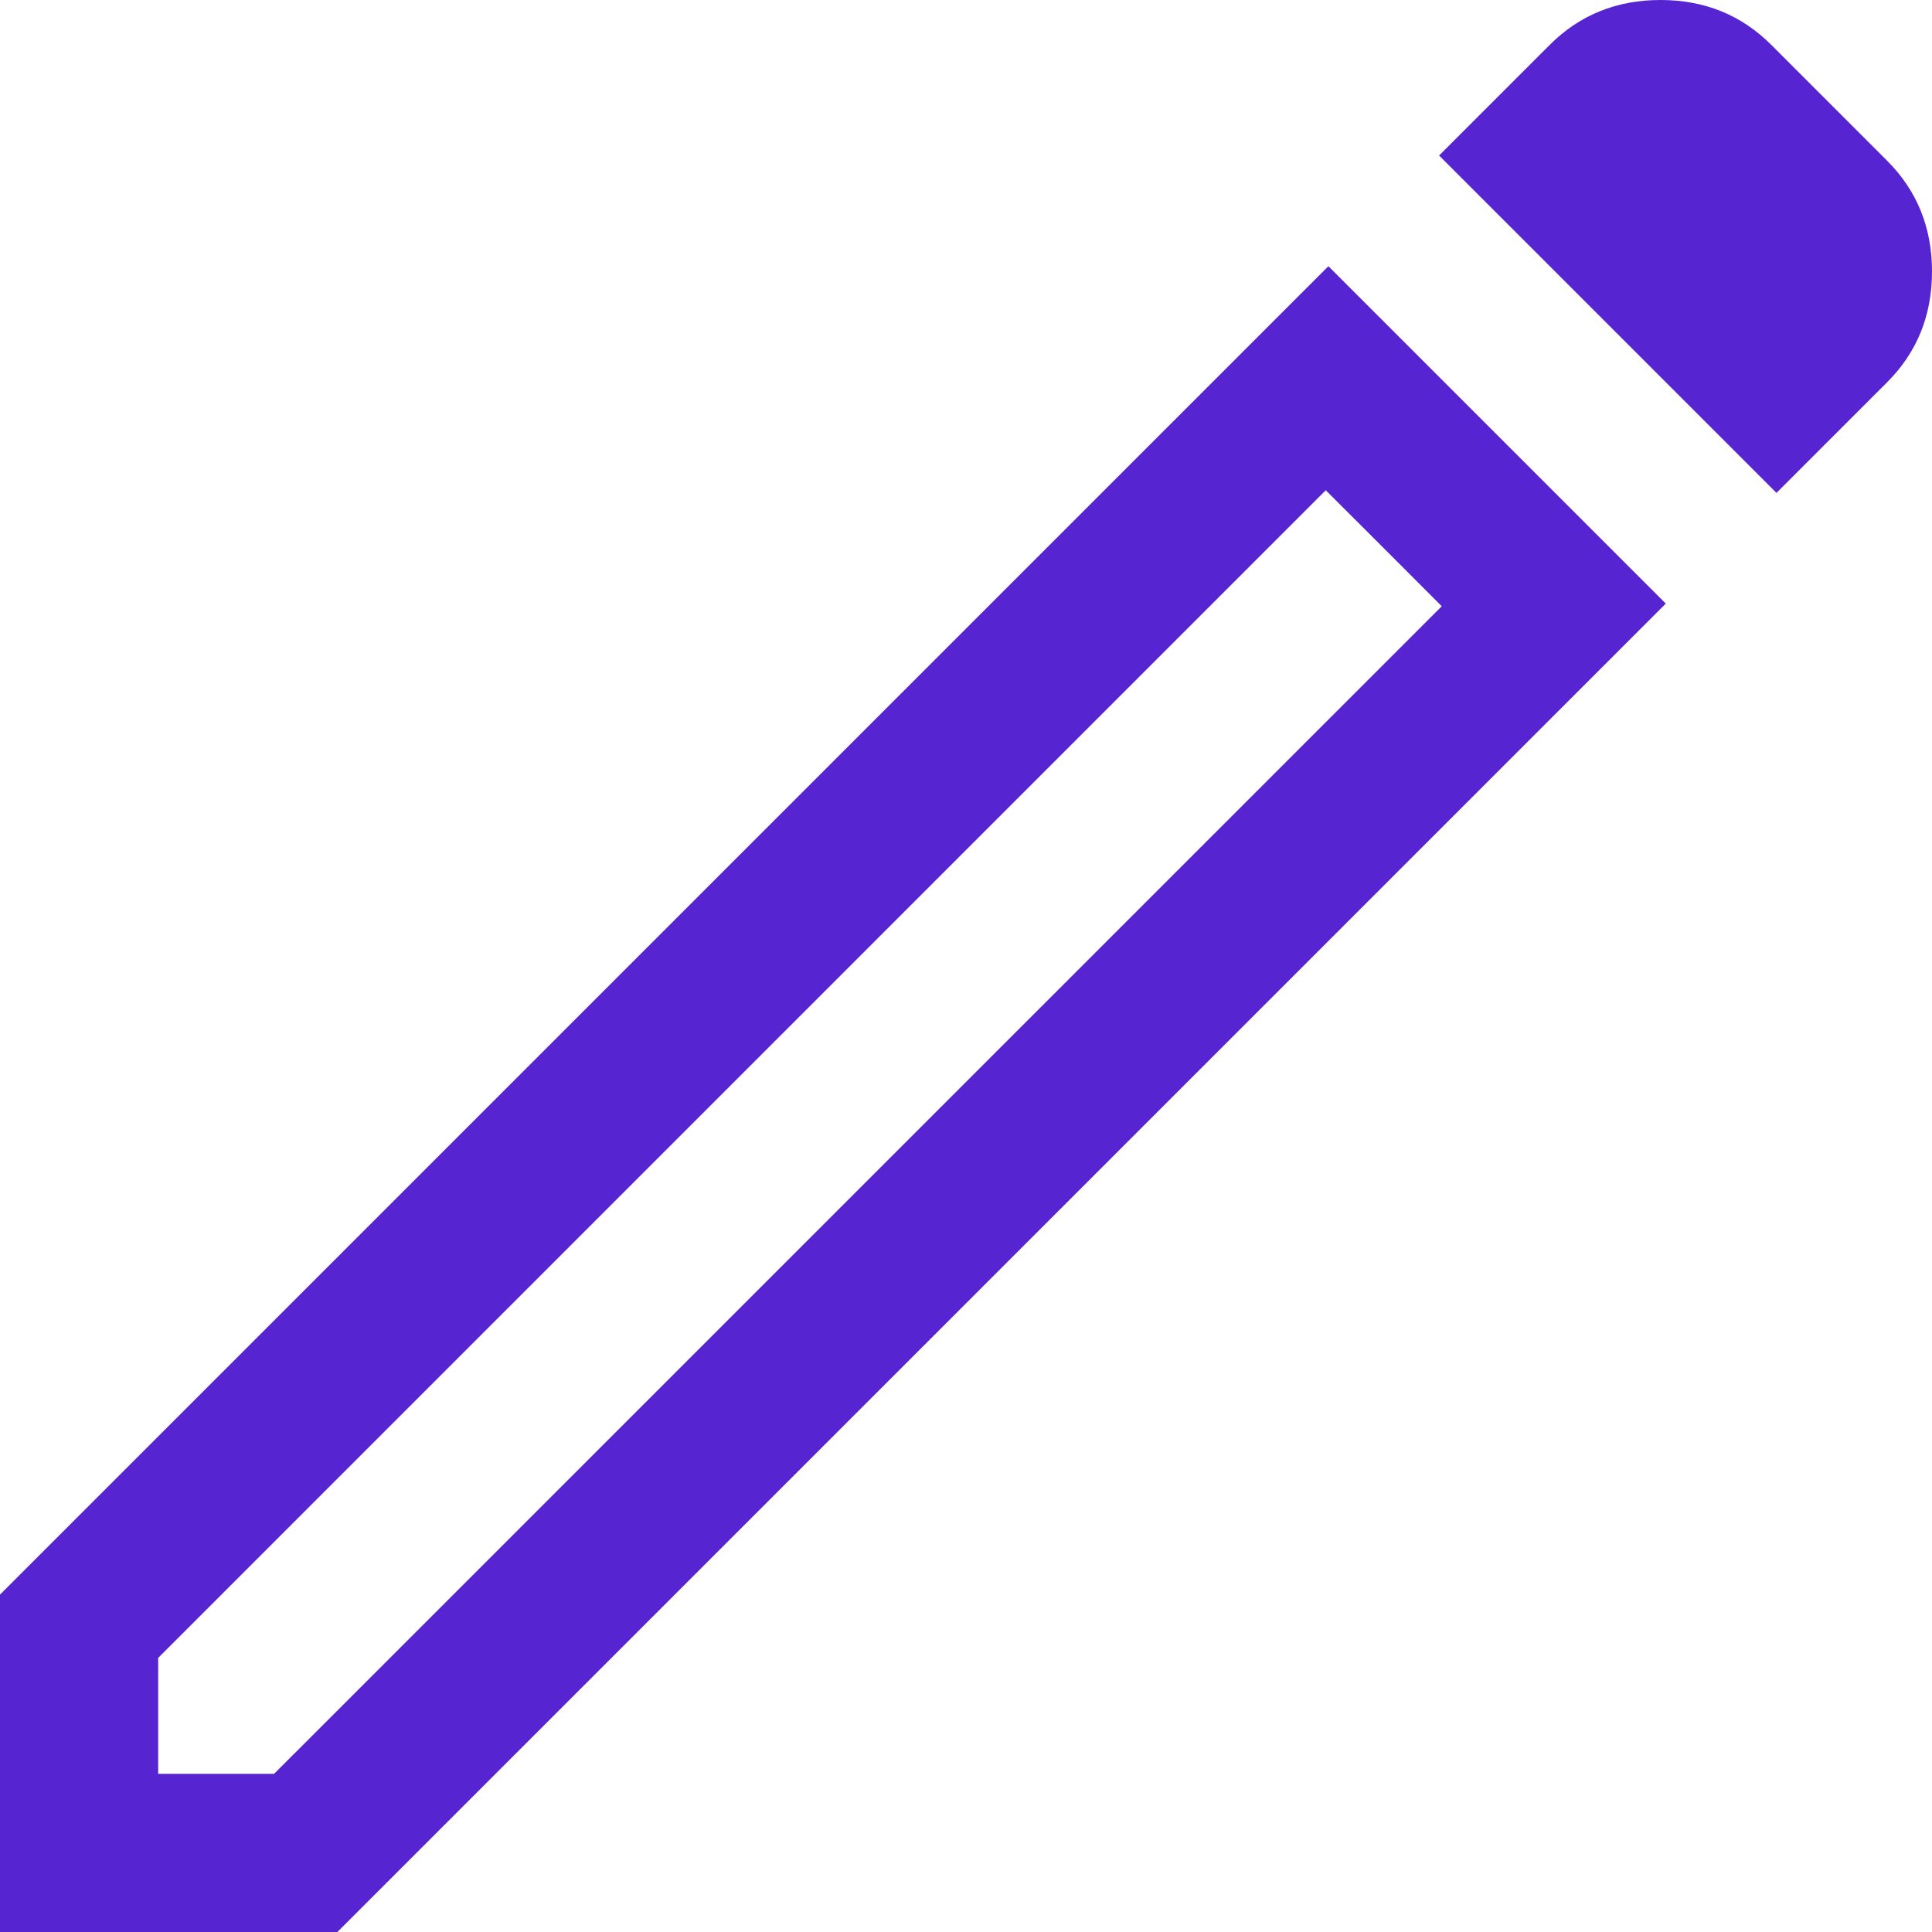 <svg width="24" height="24" viewBox="0 0 24 24" xmlns="http://www.w3.org/2000/svg" xmlns:xlink="http://www.w3.org/1999/xlink" class="edit-icon icon"><title>Edit</title><g id="Web-Admin" stroke="none" stroke-width="1" fill="none" fill-rule="evenodd"><g id="Chapter-details-forms-" transform="translate(-1184, -389)" fill="#5624D0" fill-rule="nonzero"><g id="Group-5" transform="translate(168, 376)" fill="#5624D0"><g id="Group-4" transform="translate(17, 0)" fill="#5624D0"><g id="edit_FILL0_wght400_GRAD0_opsz48" transform="translate(999, 13)" fill="#5624D0"><path d="M1.965,22.035 L3.405,22.035 L17.91,7.531 L16.469,6.09 L1.965,20.595 L1.965,22.035 Z M22.068,6.123 L17.877,1.932 L19.252,0.557 C19.623,0.186 20.082,0 20.628,0 C21.173,0 21.632,0.186 22.003,0.557 L23.443,1.997 C23.814,2.368 24,2.827 24,3.372 C24,3.918 23.814,4.377 23.443,4.748 L22.068,6.123 Z M20.693,7.498 L4.191,24 L0,24 L0,19.809 L16.502,3.307 L20.693,7.498 Z M17.19,6.81 L16.469,6.09 L17.91,7.531 L17.19,6.81 Z" id="Shape" fill="#5624D0"></path></g></g></g></g></g></svg>